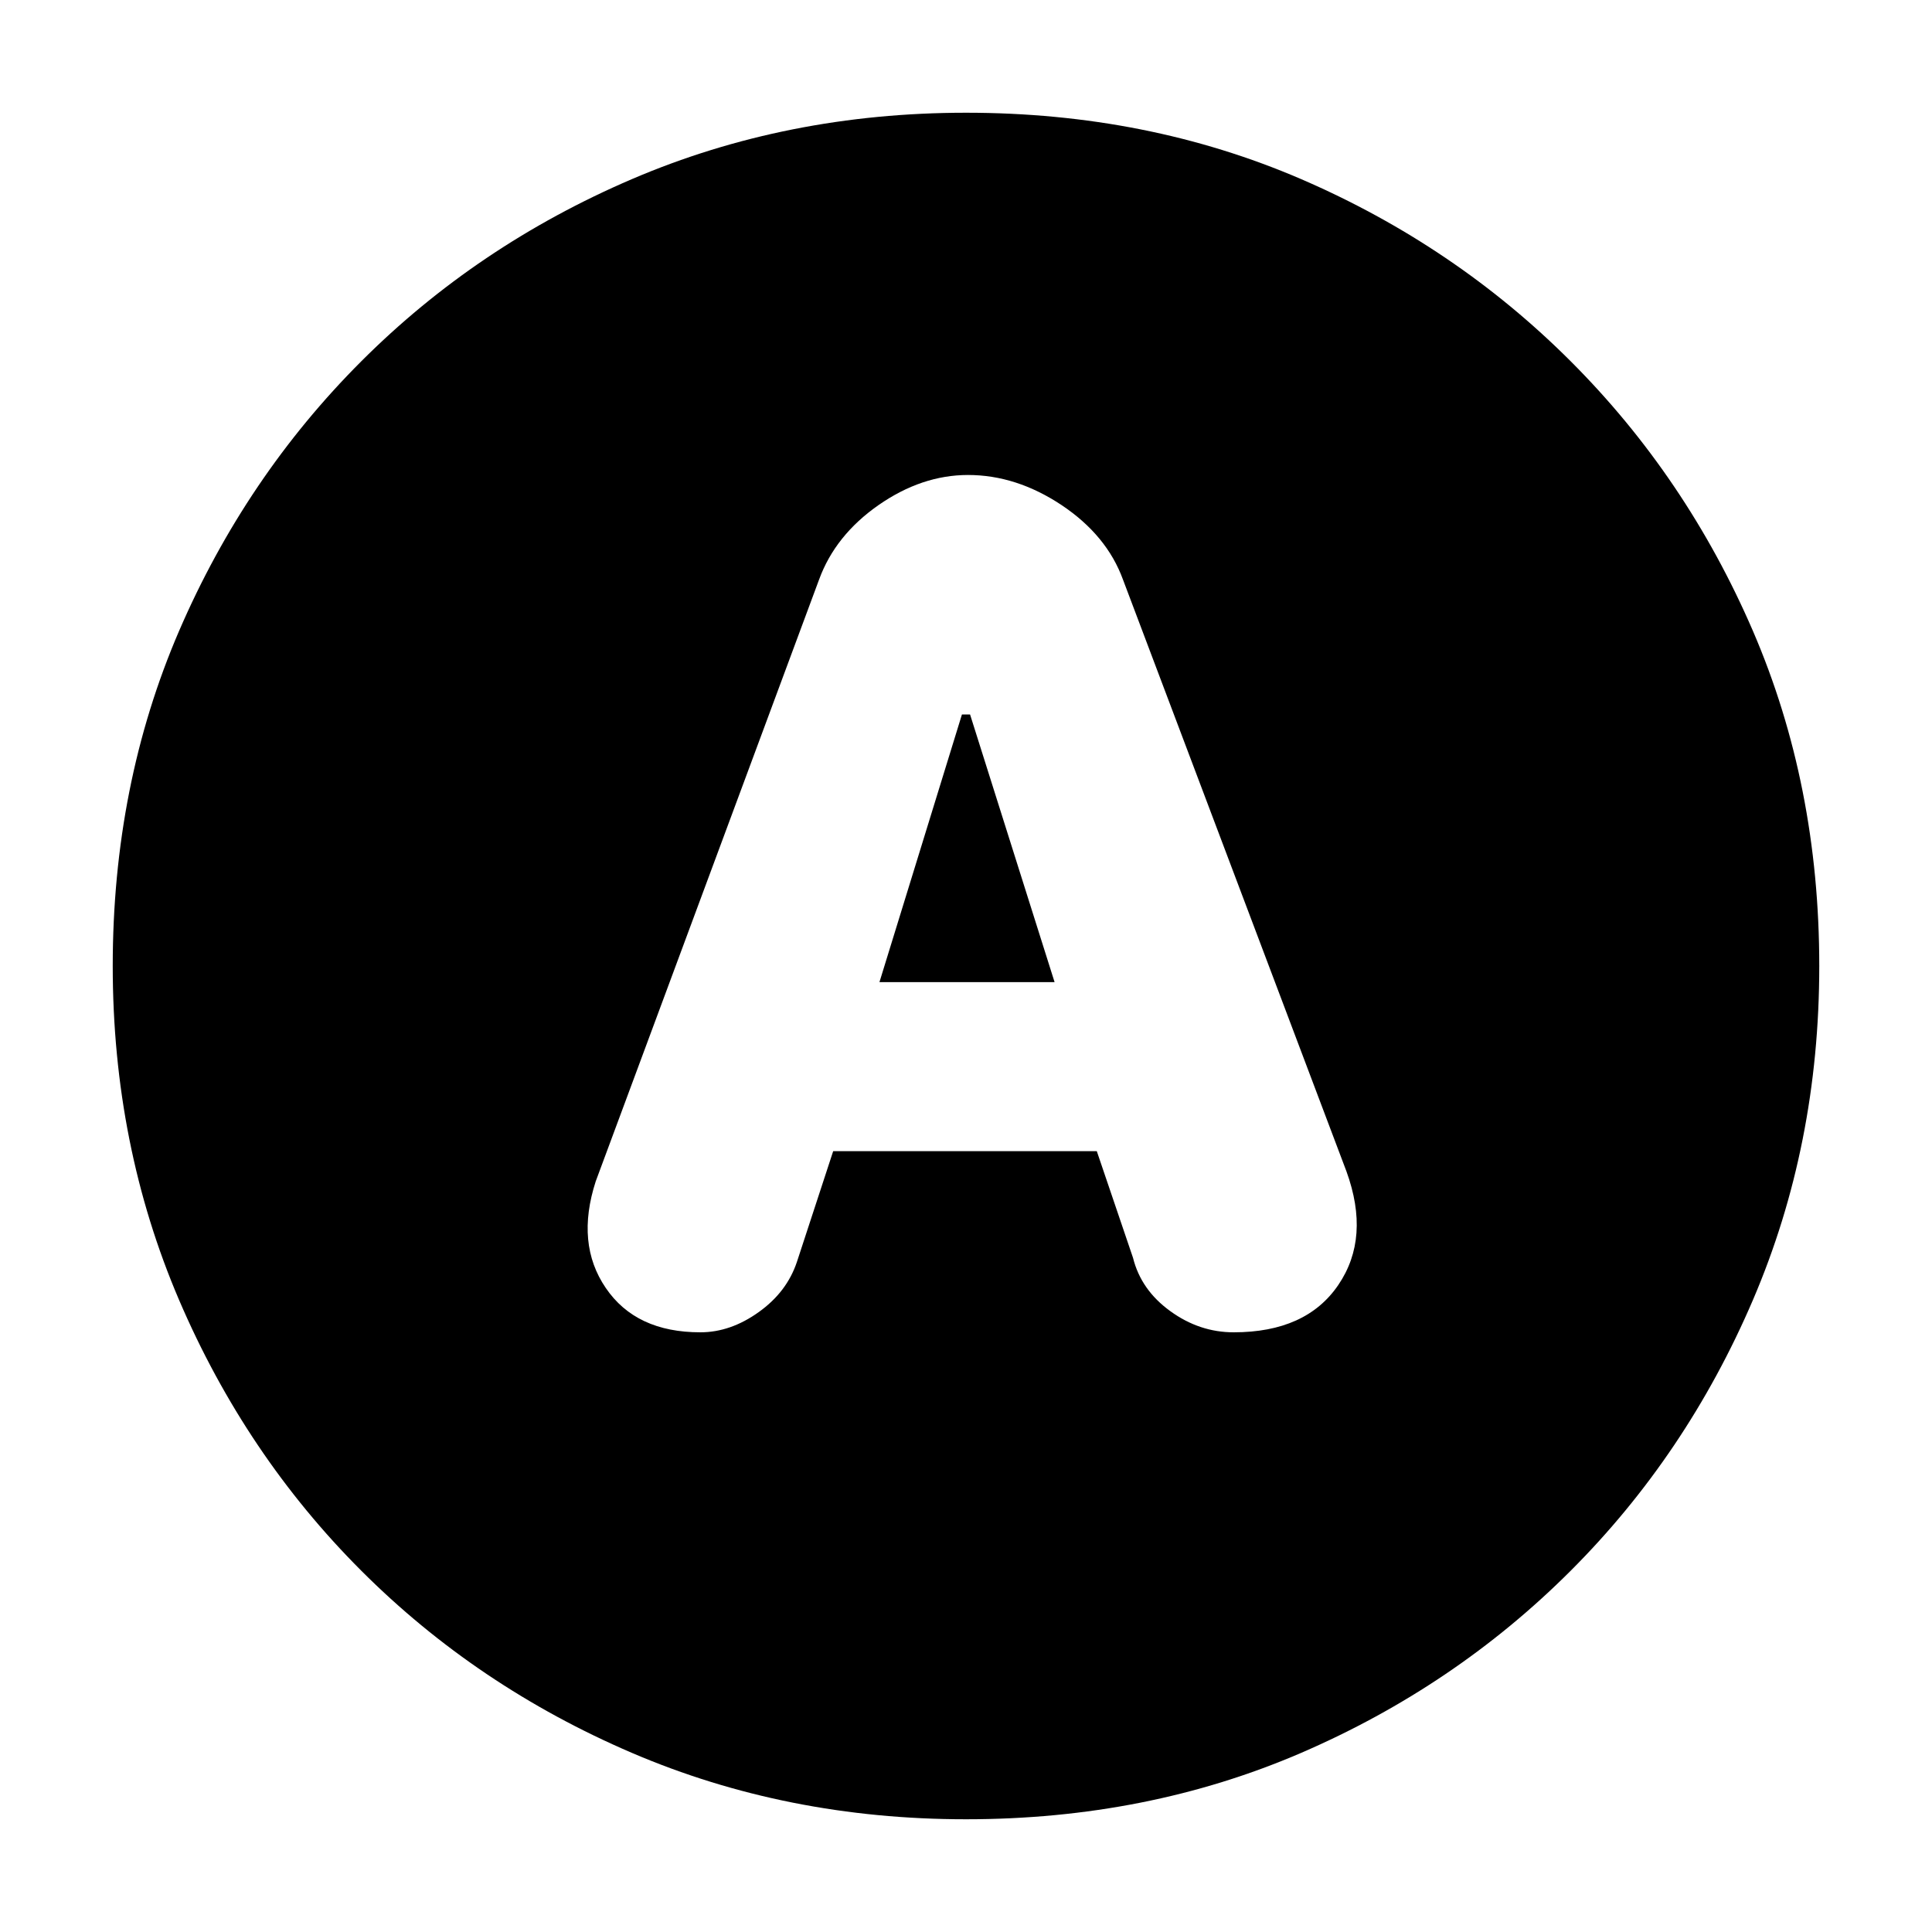 <svg xmlns="http://www.w3.org/2000/svg" height="20" width="20"><path d="M7.25 13.792q.312 0 .604-.209.292-.208.396-.521l.375-1.145h2.729l.375 1.104q.083.333.386.552.302.219.656.219.75 0 1.083-.49.334-.49.084-1.177L11.625 6q-.167-.458-.635-.771-.469-.312-.969-.312-.479 0-.927.312-.448.313-.615.771l-2.312 6.229q-.209.646.104 1.104.312.459.979.459Zm1.854-3.625.854-2.771h.084l.875 2.771ZM10 18.833q-1.854 0-3.458-.687-1.604-.688-2.802-1.886t-1.886-2.802Q1.167 11.854 1.167 10q0-1.875.687-3.469.688-1.593 1.886-2.791t2.802-1.886Q8.146 1.167 10 1.167q1.875 0 3.469.687 1.593.688 2.791 1.886t1.886 2.791q.687 1.594.687 3.469 0 1.854-.687 3.458-.688 1.604-1.886 2.802t-2.791 1.886q-1.594.687-3.469.687Z"/></svg>